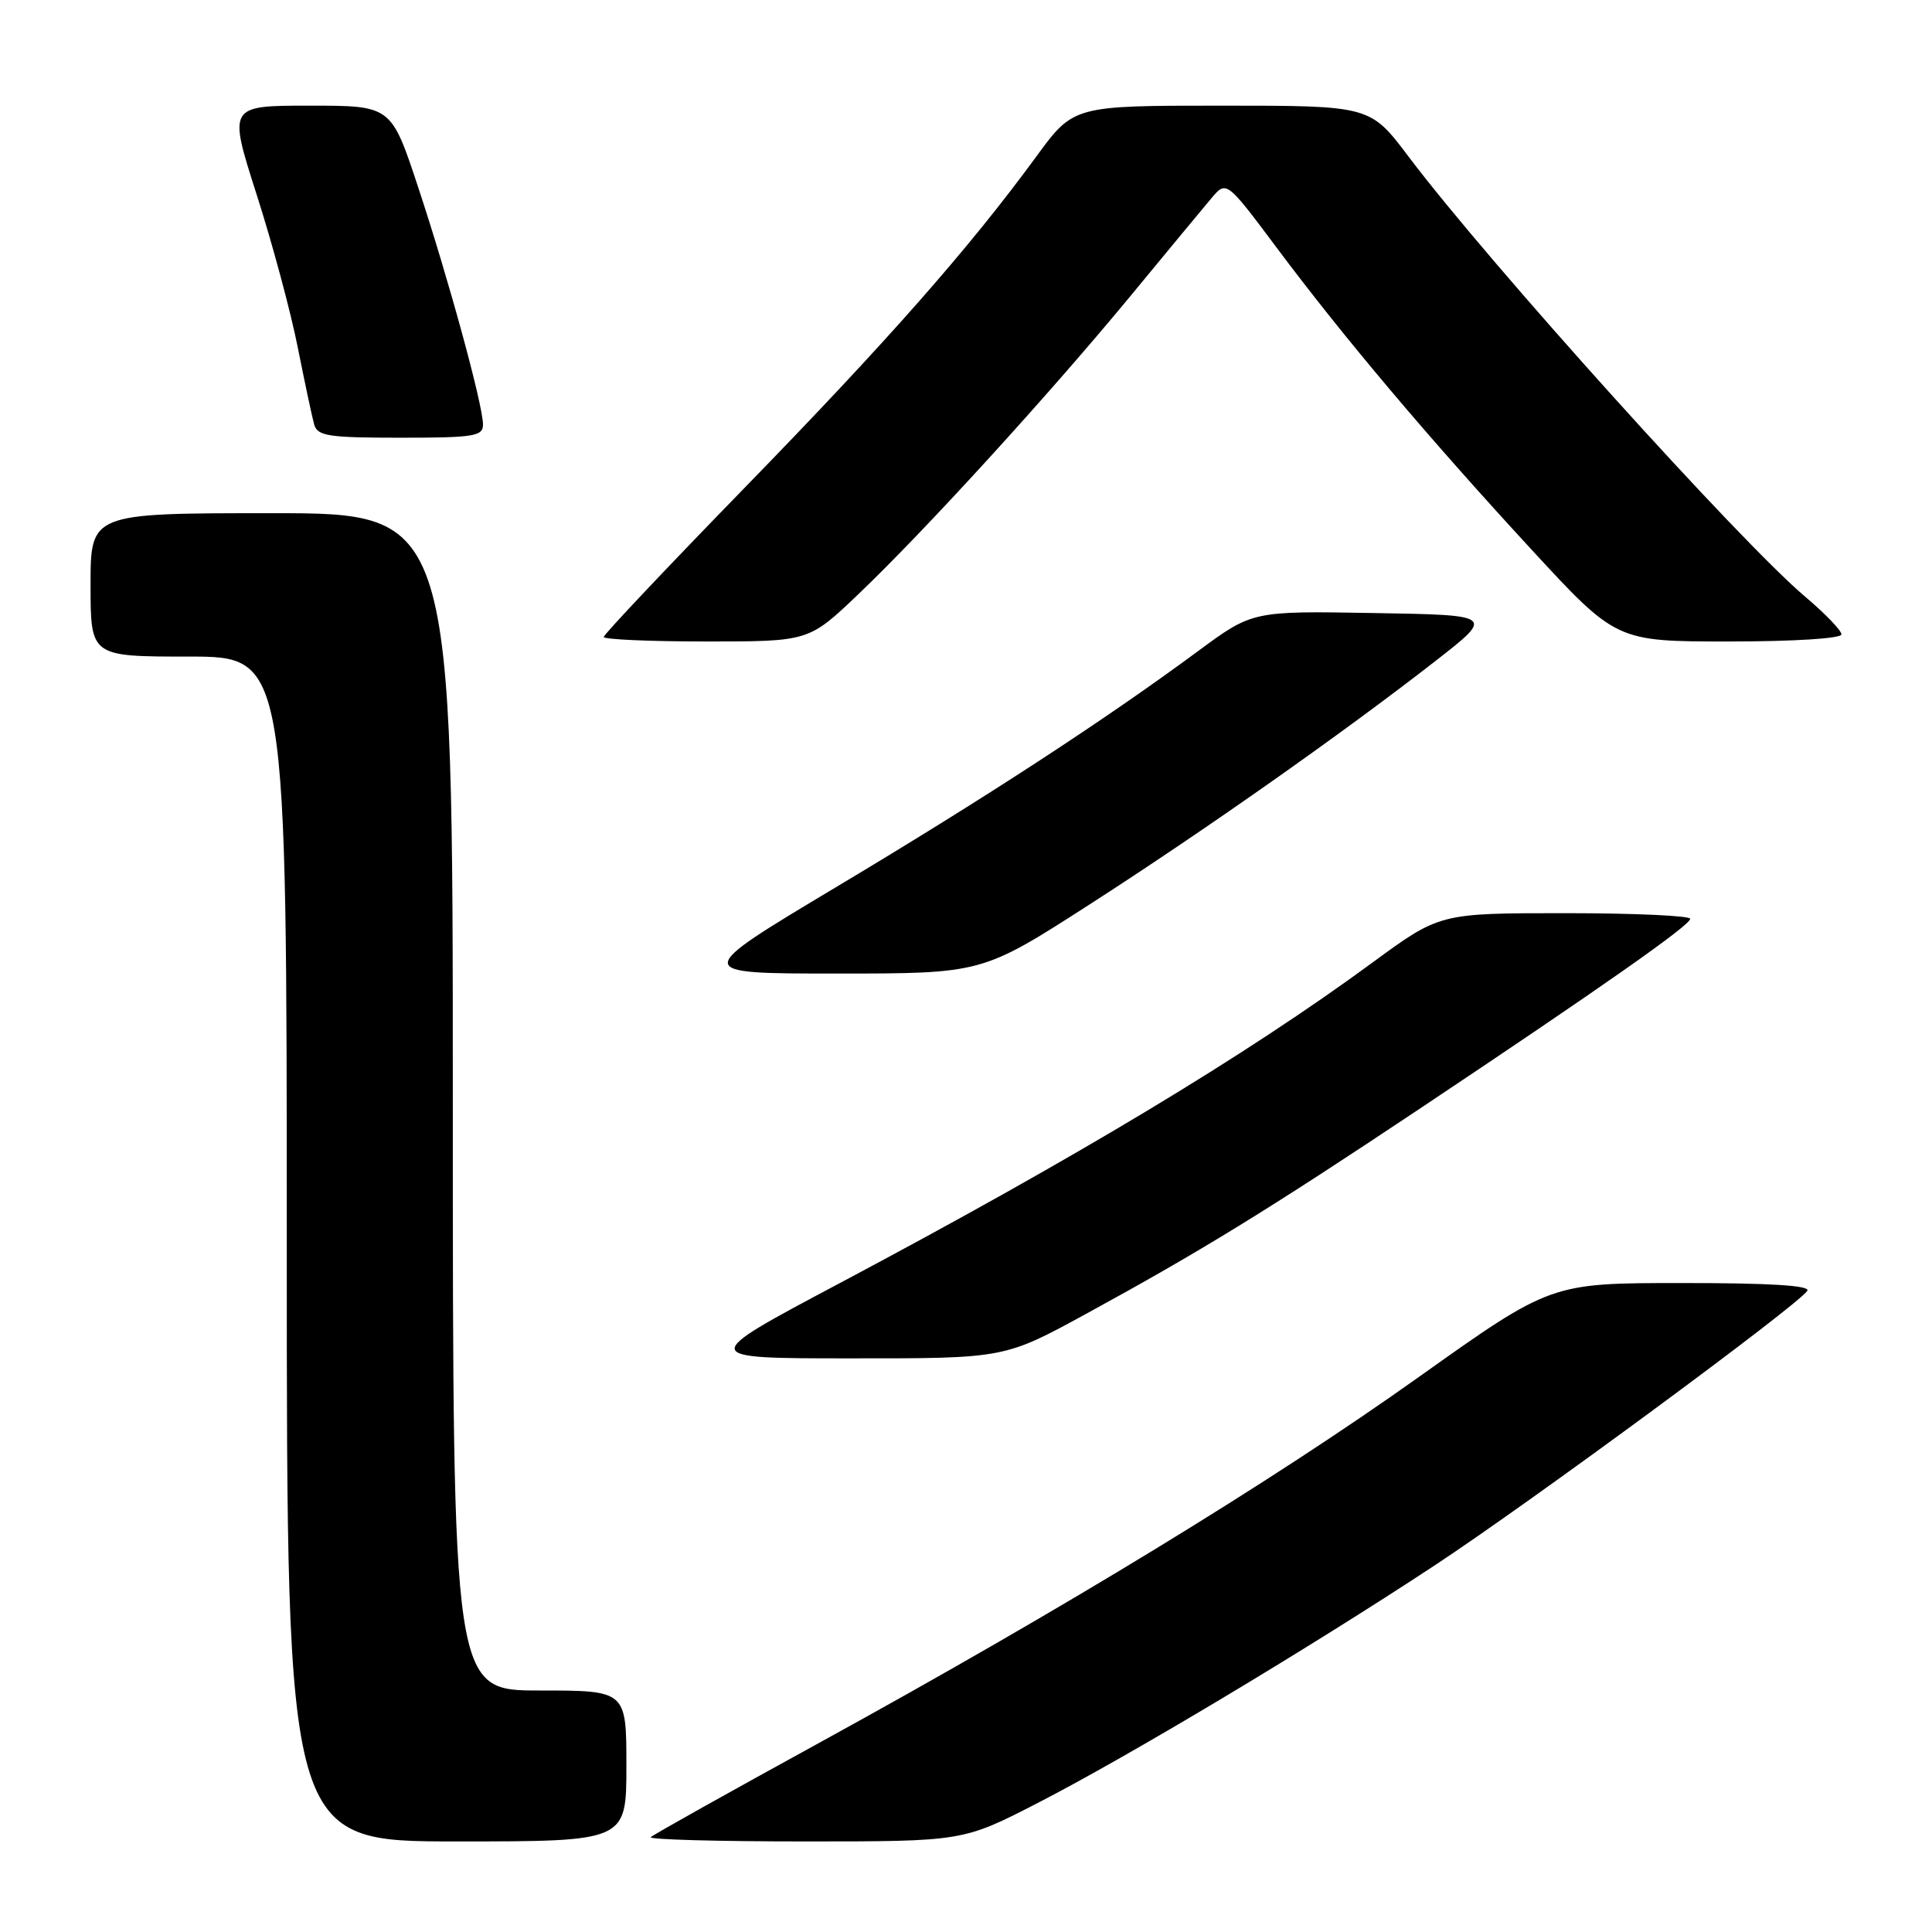 <?xml version="1.0" encoding="UTF-8" standalone="no"?>
<!DOCTYPE svg PUBLIC "-//W3C//DTD SVG 1.1//EN" "http://www.w3.org/Graphics/SVG/1.1/DTD/svg11.dtd" >
<svg xmlns="http://www.w3.org/2000/svg" xmlns:xlink="http://www.w3.org/1999/xlink" version="1.1" viewBox="0 0 256 256">
 <g >
 <path fill="currentColor"
d=" M 83.00 234.00 C 83.00 224.00 83.00 224.00 71.50 224.00 C 60.00 224.00 60.00 224.00 60.00 146.00 C 60.00 68.00 60.00 68.00 36.00 68.00 C 12.00 68.00 12.00 68.00 12.00 77.50 C 12.00 87.00 12.00 87.00 25.00 87.00 C 38.00 87.00 38.00 87.00 38.00 165.50 C 38.00 244.00 38.00 244.00 60.50 244.00 C 83.00 244.00 83.00 244.00 83.00 234.00 Z  M 137.55 238.88 C 149.64 232.65 173.09 218.62 190.00 207.49 C 202.81 199.06 238.33 172.89 239.48 171.03 C 239.91 170.34 234.48 170.00 222.81 170.01 C 205.50 170.01 205.50 170.01 188.00 182.46 C 168.35 196.44 141.10 213.06 108.65 230.88 C 96.63 237.47 86.54 243.12 86.23 243.43 C 85.92 243.75 95.10 244.00 106.63 244.00 C 127.60 244.00 127.60 244.00 137.55 238.88 Z  M 143.88 174.11 C 159.12 165.79 168.00 160.33 188.00 146.99 C 212.52 130.63 223.92 122.62 223.96 121.75 C 223.98 121.34 216.53 121.00 207.39 121.00 C 190.78 121.00 190.78 121.00 181.88 127.53 C 165.03 139.90 142.65 153.36 111.05 170.14 C 92.50 179.99 92.50 179.99 112.79 179.99 C 133.09 180.00 133.09 180.00 143.88 174.11 Z  M 144.32 119.88 C 159.69 109.99 177.96 97.13 190.25 87.55 C 198.01 81.50 198.01 81.50 181.99 81.23 C 165.96 80.95 165.96 80.95 158.73 86.29 C 146.41 95.39 130.65 105.67 110.75 117.57 C 91.65 129.00 91.65 129.00 110.89 129.00 C 130.13 129.00 130.13 129.00 144.32 119.88 Z  M 113.72 78.75 C 122.53 70.35 138.86 52.45 149.67 39.37 C 154.52 33.48 159.40 27.60 160.50 26.29 C 162.50 23.91 162.50 23.91 169.12 32.76 C 178.04 44.70 189.19 57.91 202.83 72.71 C 214.16 85.00 214.16 85.00 229.08 85.00 C 237.73 85.00 244.00 84.60 244.00 84.06 C 244.00 83.54 241.84 81.30 239.20 79.07 C 230.56 71.78 197.28 34.86 186.64 20.75 C 181.55 14.00 181.55 14.00 161.90 14.00 C 142.25 14.00 142.25 14.00 137.31 20.75 C 128.45 32.86 117.62 45.17 98.65 64.65 C 88.39 75.19 80.00 84.07 80.00 84.40 C 80.00 84.73 86.11 85.00 93.59 85.00 C 107.17 85.00 107.17 85.00 113.72 78.75 Z  M 64.00 56.25 C 63.99 53.65 59.44 36.98 55.39 24.75 C 51.83 14.00 51.83 14.00 41.04 14.00 C 30.24 14.00 30.24 14.00 34.00 25.76 C 36.08 32.24 38.53 41.35 39.45 46.01 C 40.38 50.68 41.36 55.29 41.63 56.25 C 42.07 57.78 43.51 58.00 53.07 58.00 C 62.81 58.00 64.00 57.81 64.00 56.25 Z "/>
</g>
</svg>